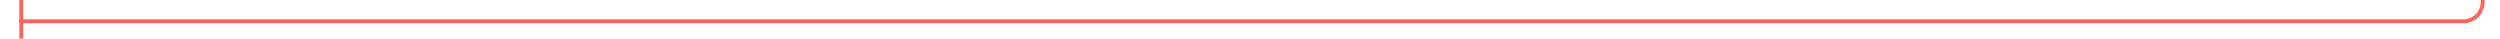 ﻿<?xml version="1.0" encoding="utf-8"?>
<svg version="1.1" xmlns:xlink="http://www.w3.org/1999/xlink" width="646px" height="10px" preserveAspectRatio="xMinYMid meet" viewBox="830 472  646 8" xmlns="http://www.w3.org/2000/svg">
  <path d="M 1471.5 434  L 1471.5 471  A 5 5 0 0 1 1466.5 476.5 L 835 476.5  " stroke-width="1" stroke="#fb6260" fill="none" />
  <path d="M 1471.5 433  A 3 3 0 0 0 1468.5 436 A 3 3 0 0 0 1471.5 439 A 3 3 0 0 0 1474.5 436 A 3 3 0 0 0 1471.5 433 Z M 836 482  L 836 471  L 835 471  L 835 482  L 836 482  Z " fill-rule="nonzero" fill="#fb6260" stroke="none" />
</svg>
